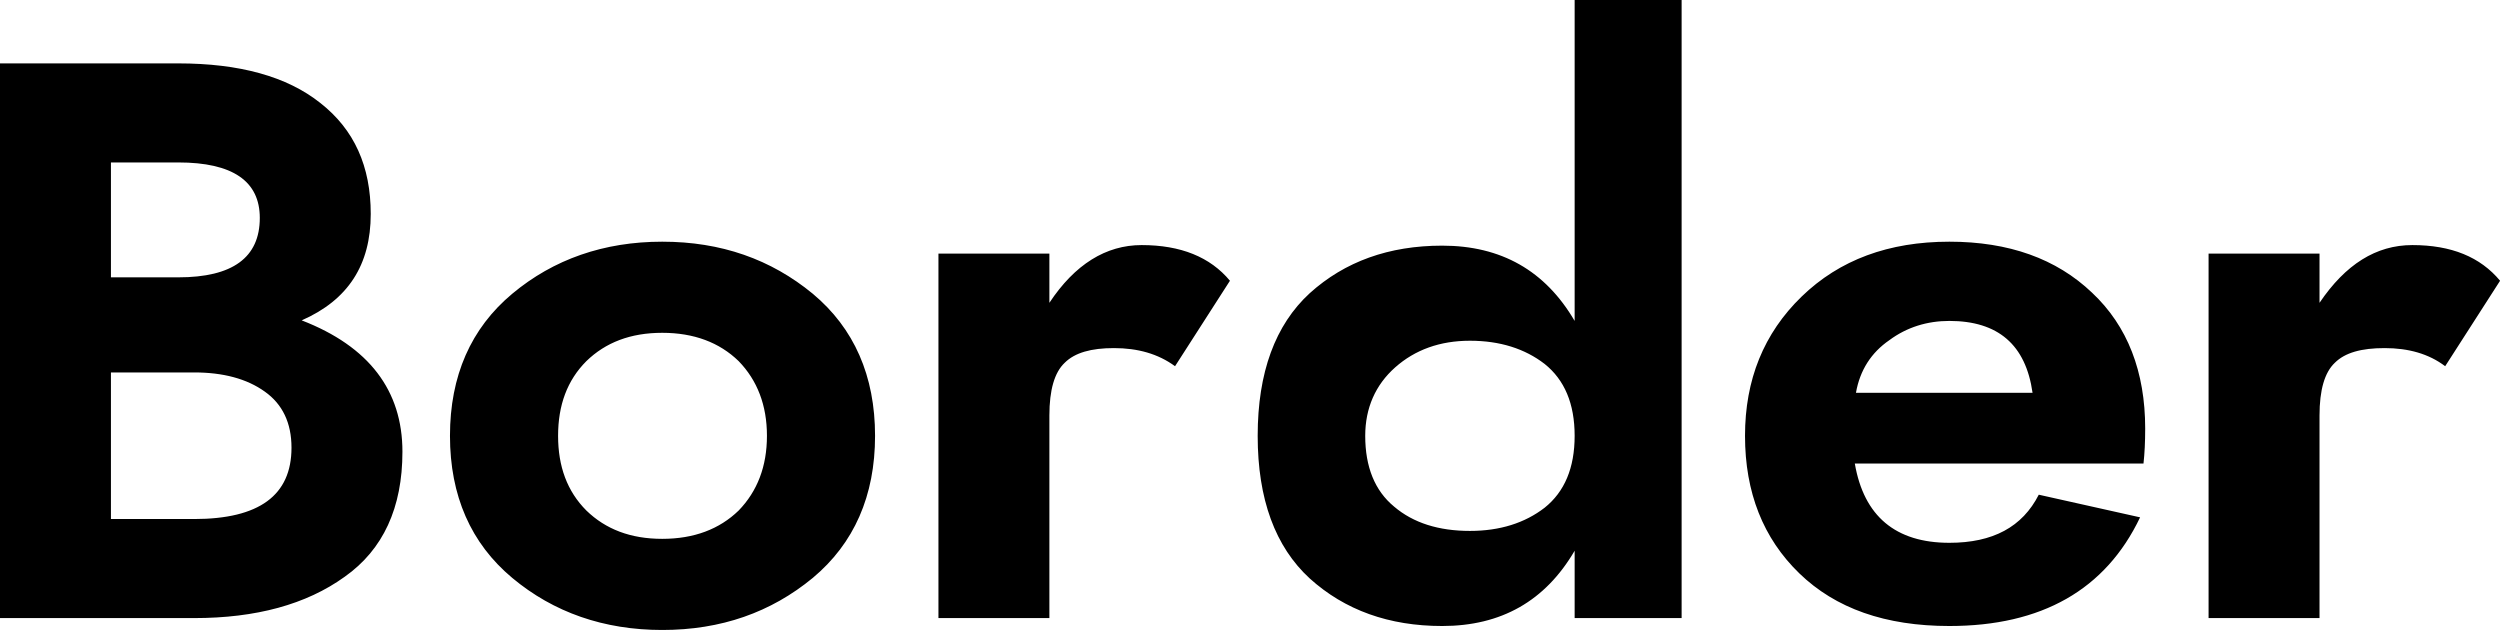 <svg data-v-423bf9ae="" xmlns="http://www.w3.org/2000/svg" viewBox="0 0 238.113 60" class="font"><!----><!----><!----><g data-v-423bf9ae="" id="8601915a-3173-48ee-8bee-48c293ca13b3" fill="black" transform="matrix(5.391,0,0,5.391,-4.906,-9.057)"><path d="M0.91 2.80L0.91 12.60L4.34 12.60C5.43 12.60 6.32 12.36 7 11.87C7.68 11.39 8.02 10.65 8.02 9.66C8.02 8.58 7.43 7.80 6.24 7.34C7.06 6.98 7.46 6.36 7.46 5.46C7.46 4.62 7.17 3.97 6.57 3.50C5.98 3.03 5.14 2.80 4.06 2.80ZM2.87 6.58L2.87 4.55L4.06 4.55C5.02 4.55 5.50 4.88 5.50 5.53C5.50 6.23 5.02 6.58 4.06 6.58ZM2.87 8.26L4.34 8.26C4.85 8.26 5.27 8.37 5.59 8.60C5.90 8.82 6.06 9.15 6.06 9.59C6.06 10.43 5.49 10.85 4.34 10.85L2.87 10.85ZM8.86 9.38C8.86 10.44 9.23 11.28 9.96 11.89C10.69 12.50 11.58 12.81 12.61 12.81C13.65 12.81 14.53 12.50 15.27 11.89C16.00 11.28 16.37 10.44 16.37 9.38C16.37 8.32 16.00 7.48 15.27 6.87C14.53 6.26 13.65 5.95 12.61 5.95C11.58 5.95 10.69 6.26 9.96 6.87C9.23 7.48 8.86 8.32 8.86 9.38ZM10.77 9.38C10.77 8.84 10.93 8.40 11.27 8.06C11.61 7.73 12.05 7.56 12.61 7.56C13.17 7.56 13.62 7.73 13.96 8.06C14.29 8.40 14.46 8.84 14.46 9.38C14.46 9.92 14.29 10.36 13.96 10.70C13.62 11.03 13.17 11.20 12.61 11.20C12.05 11.20 11.61 11.03 11.27 10.70C10.93 10.36 10.77 9.92 10.77 9.38ZM21.67 8.15L22.64 6.64C22.29 6.22 21.77 6.01 21.08 6.01C20.45 6.01 19.90 6.35 19.45 7.03L19.45 6.16L17.49 6.16L17.49 12.60L19.45 12.60L19.45 9.02C19.45 8.57 19.54 8.26 19.72 8.09C19.90 7.91 20.19 7.83 20.59 7.83C21.01 7.83 21.37 7.93 21.67 8.15ZM23.13 9.38C23.13 10.50 23.44 11.34 24.05 11.90C24.67 12.46 25.45 12.74 26.39 12.74C27.43 12.74 28.21 12.30 28.73 11.41L28.73 12.60L30.62 12.60L30.62 1.68L28.73 1.68L28.73 7.35C28.21 6.46 27.43 6.02 26.39 6.02C25.45 6.02 24.67 6.30 24.05 6.86C23.44 7.42 23.13 8.26 23.13 9.38ZM25.03 9.38C25.03 8.89 25.21 8.48 25.56 8.17C25.91 7.86 26.35 7.70 26.88 7.70C27.41 7.70 27.85 7.84 28.20 8.11C28.55 8.39 28.73 8.81 28.73 9.38C28.73 9.95 28.55 10.37 28.20 10.65C27.85 10.92 27.41 11.06 26.88 11.06C26.33 11.06 25.88 10.92 25.54 10.63C25.20 10.35 25.03 9.93 25.03 9.38ZM36.82 8.62L33.70 8.62C33.77 8.22 33.97 7.91 34.29 7.69C34.60 7.46 34.96 7.35 35.35 7.35C36.21 7.35 36.70 7.77 36.82 8.62ZM33.68 9.87L38.78 9.87C38.80 9.69 38.81 9.49 38.81 9.25C38.81 8.25 38.50 7.44 37.87 6.85C37.24 6.25 36.40 5.95 35.35 5.95C34.28 5.95 33.41 6.27 32.74 6.92C32.07 7.57 31.74 8.39 31.74 9.38C31.74 10.38 32.06 11.19 32.70 11.81C33.34 12.43 34.22 12.74 35.35 12.74C36.98 12.74 38.11 12.10 38.72 10.82L36.93 10.42C36.64 10.99 36.12 11.27 35.35 11.27C34.40 11.27 33.84 10.80 33.68 9.87ZM44.11 8.15L45.08 6.64C44.73 6.22 44.22 6.01 43.53 6.01C42.89 6.01 42.35 6.35 41.89 7.03L41.89 6.16L39.93 6.16L39.93 12.60L41.89 12.60L41.89 9.02C41.89 8.57 41.98 8.26 42.16 8.09C42.34 7.91 42.63 7.83 43.04 7.83C43.46 7.83 43.82 7.93 44.11 8.15Z"></path></g><!----><!----></svg>